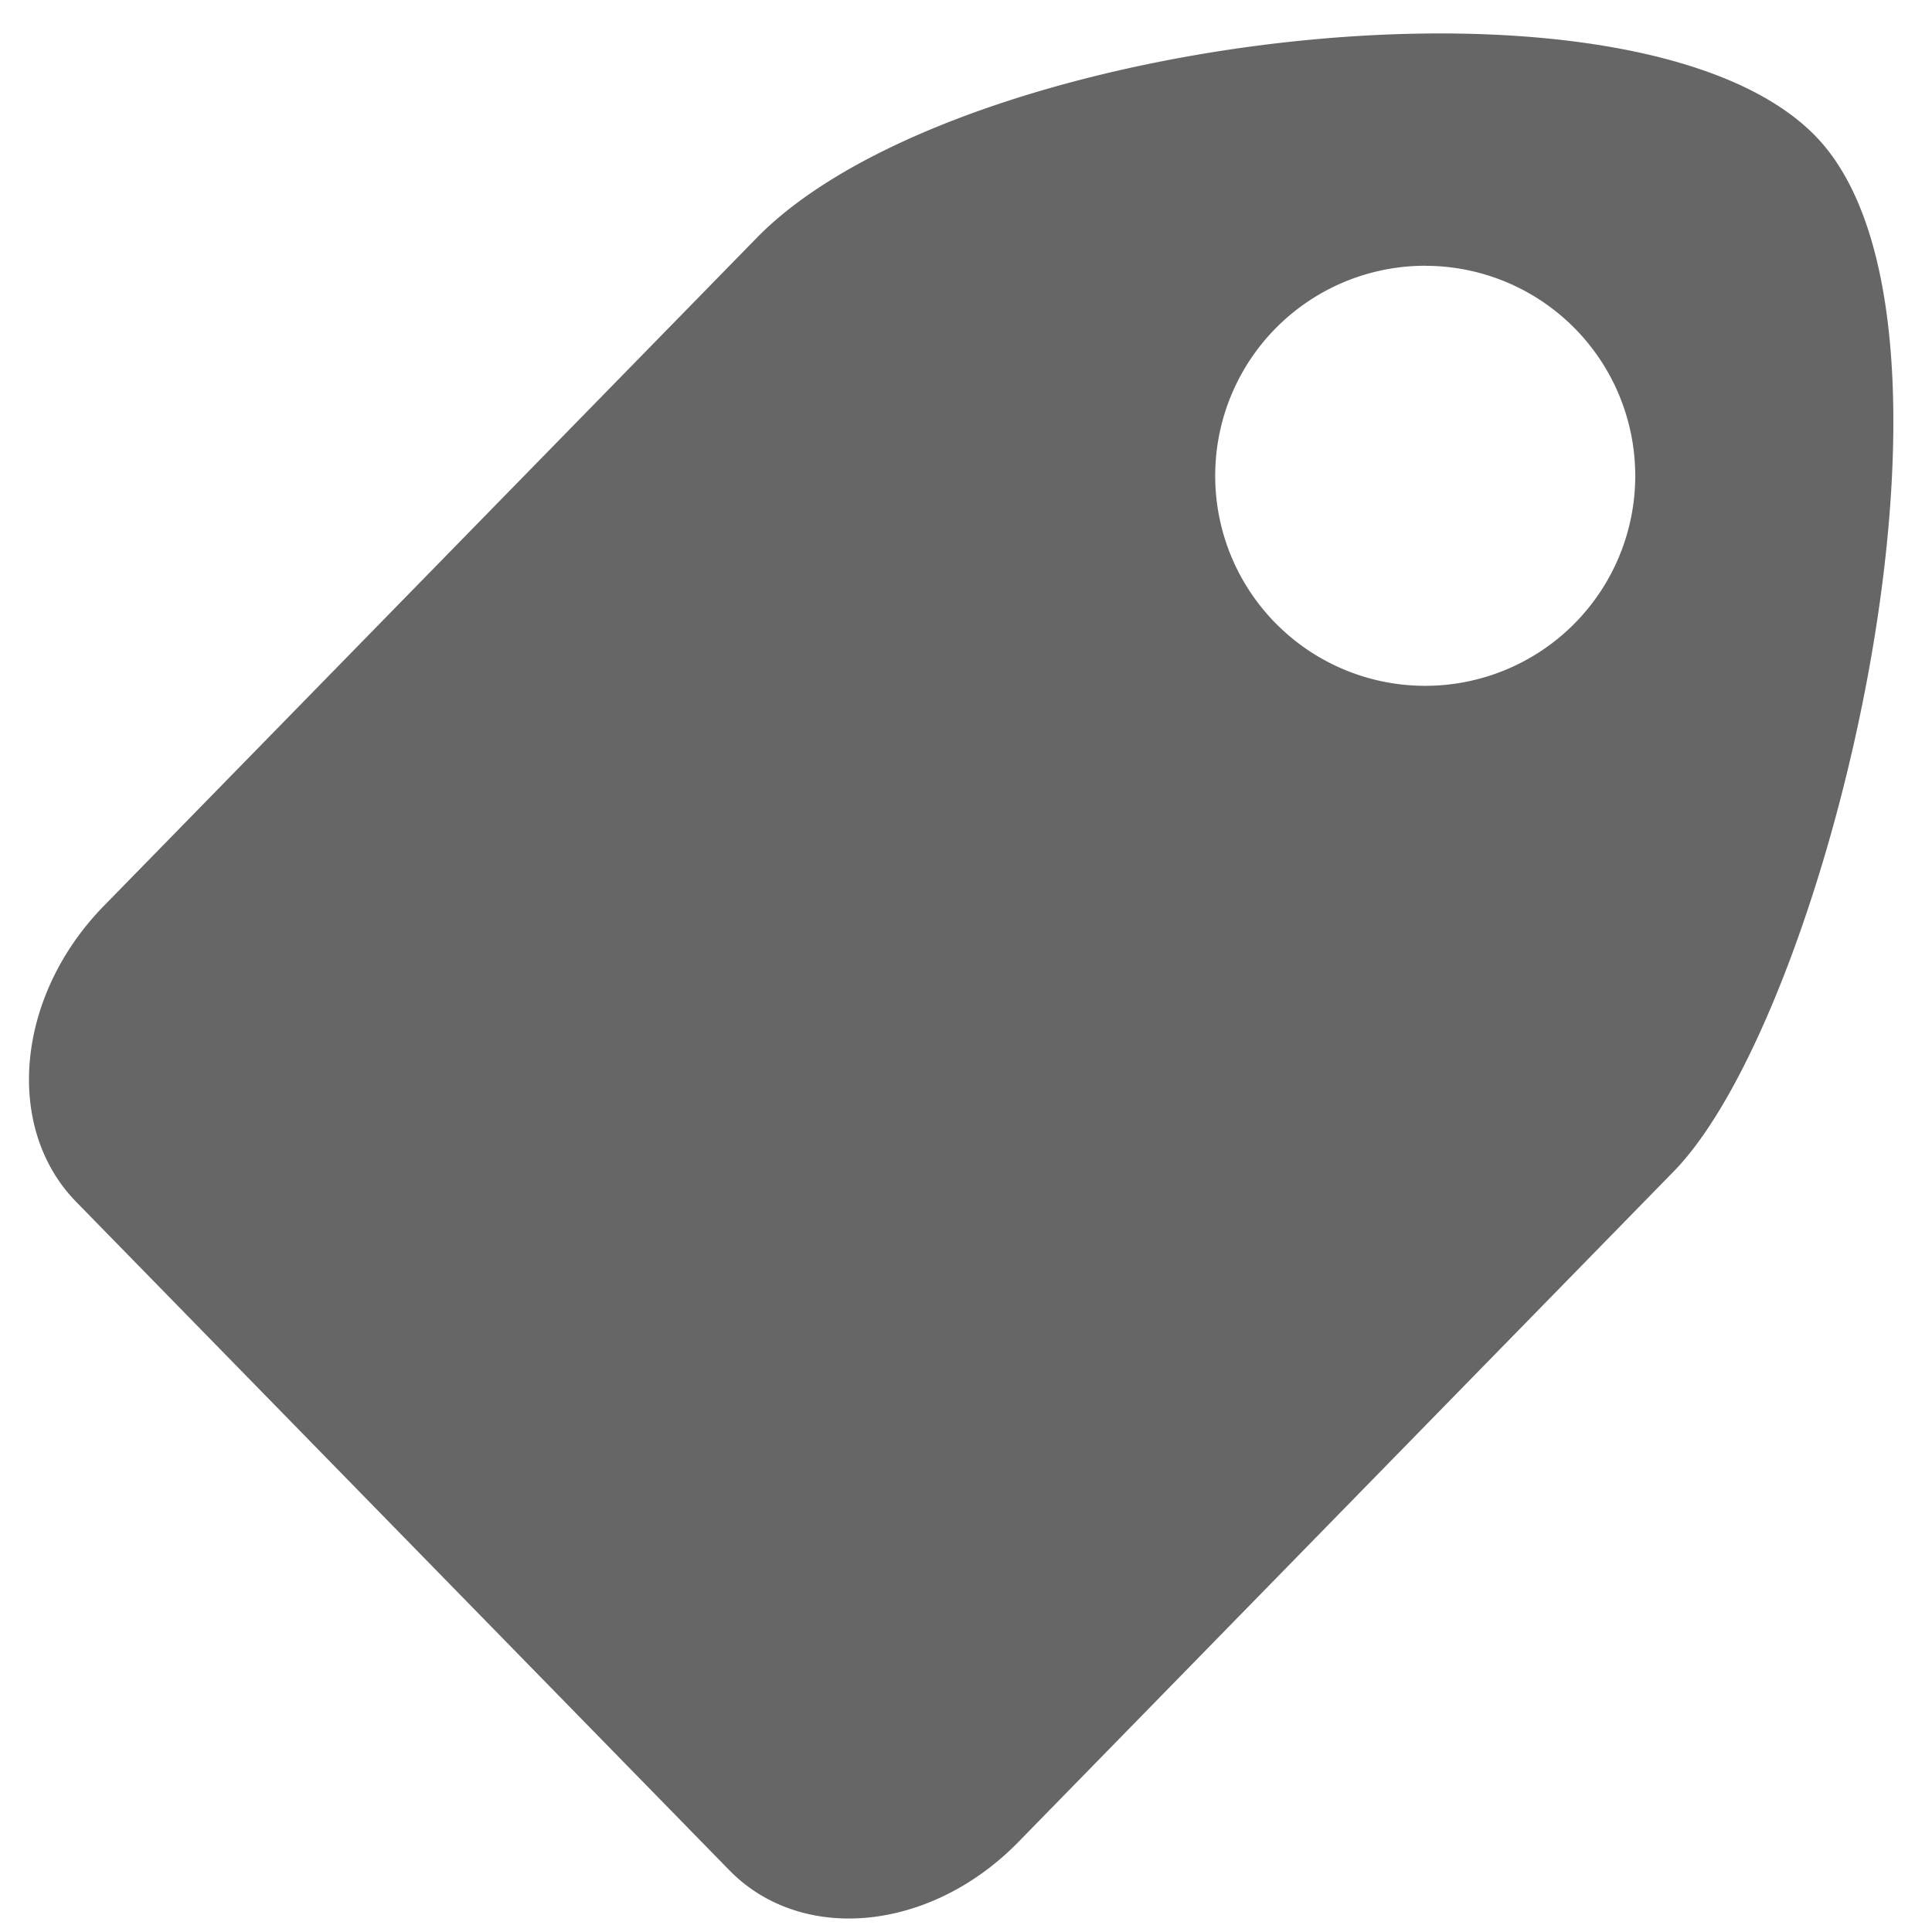 <svg xmlns="http://www.w3.org/2000/svg" viewBox="0 0 35.433 35.433" height="100%" width="100%"><path id="tag" d="M26.688.615c-4.786-.058-10.533 1.41-12.816 3.754L1.902 16.617c-1.608 1.646-1.833 4.066-.504 5.426l11.977 12.256c1.329 1.36 3.692 1.13 5.301-.516l12.02-12.299c2.846-2.913 5.879-15.572 2.615-18.973C32.087 1.236 29.559.651 26.688.615zm-.549 4.26a3.85 3.85 0 1 1 0 7.703 3.85 3.85 0 0 1-3.852-3.852 3.85 3.85 0 0 1 3.852-3.852z" fill="#666"/></svg>